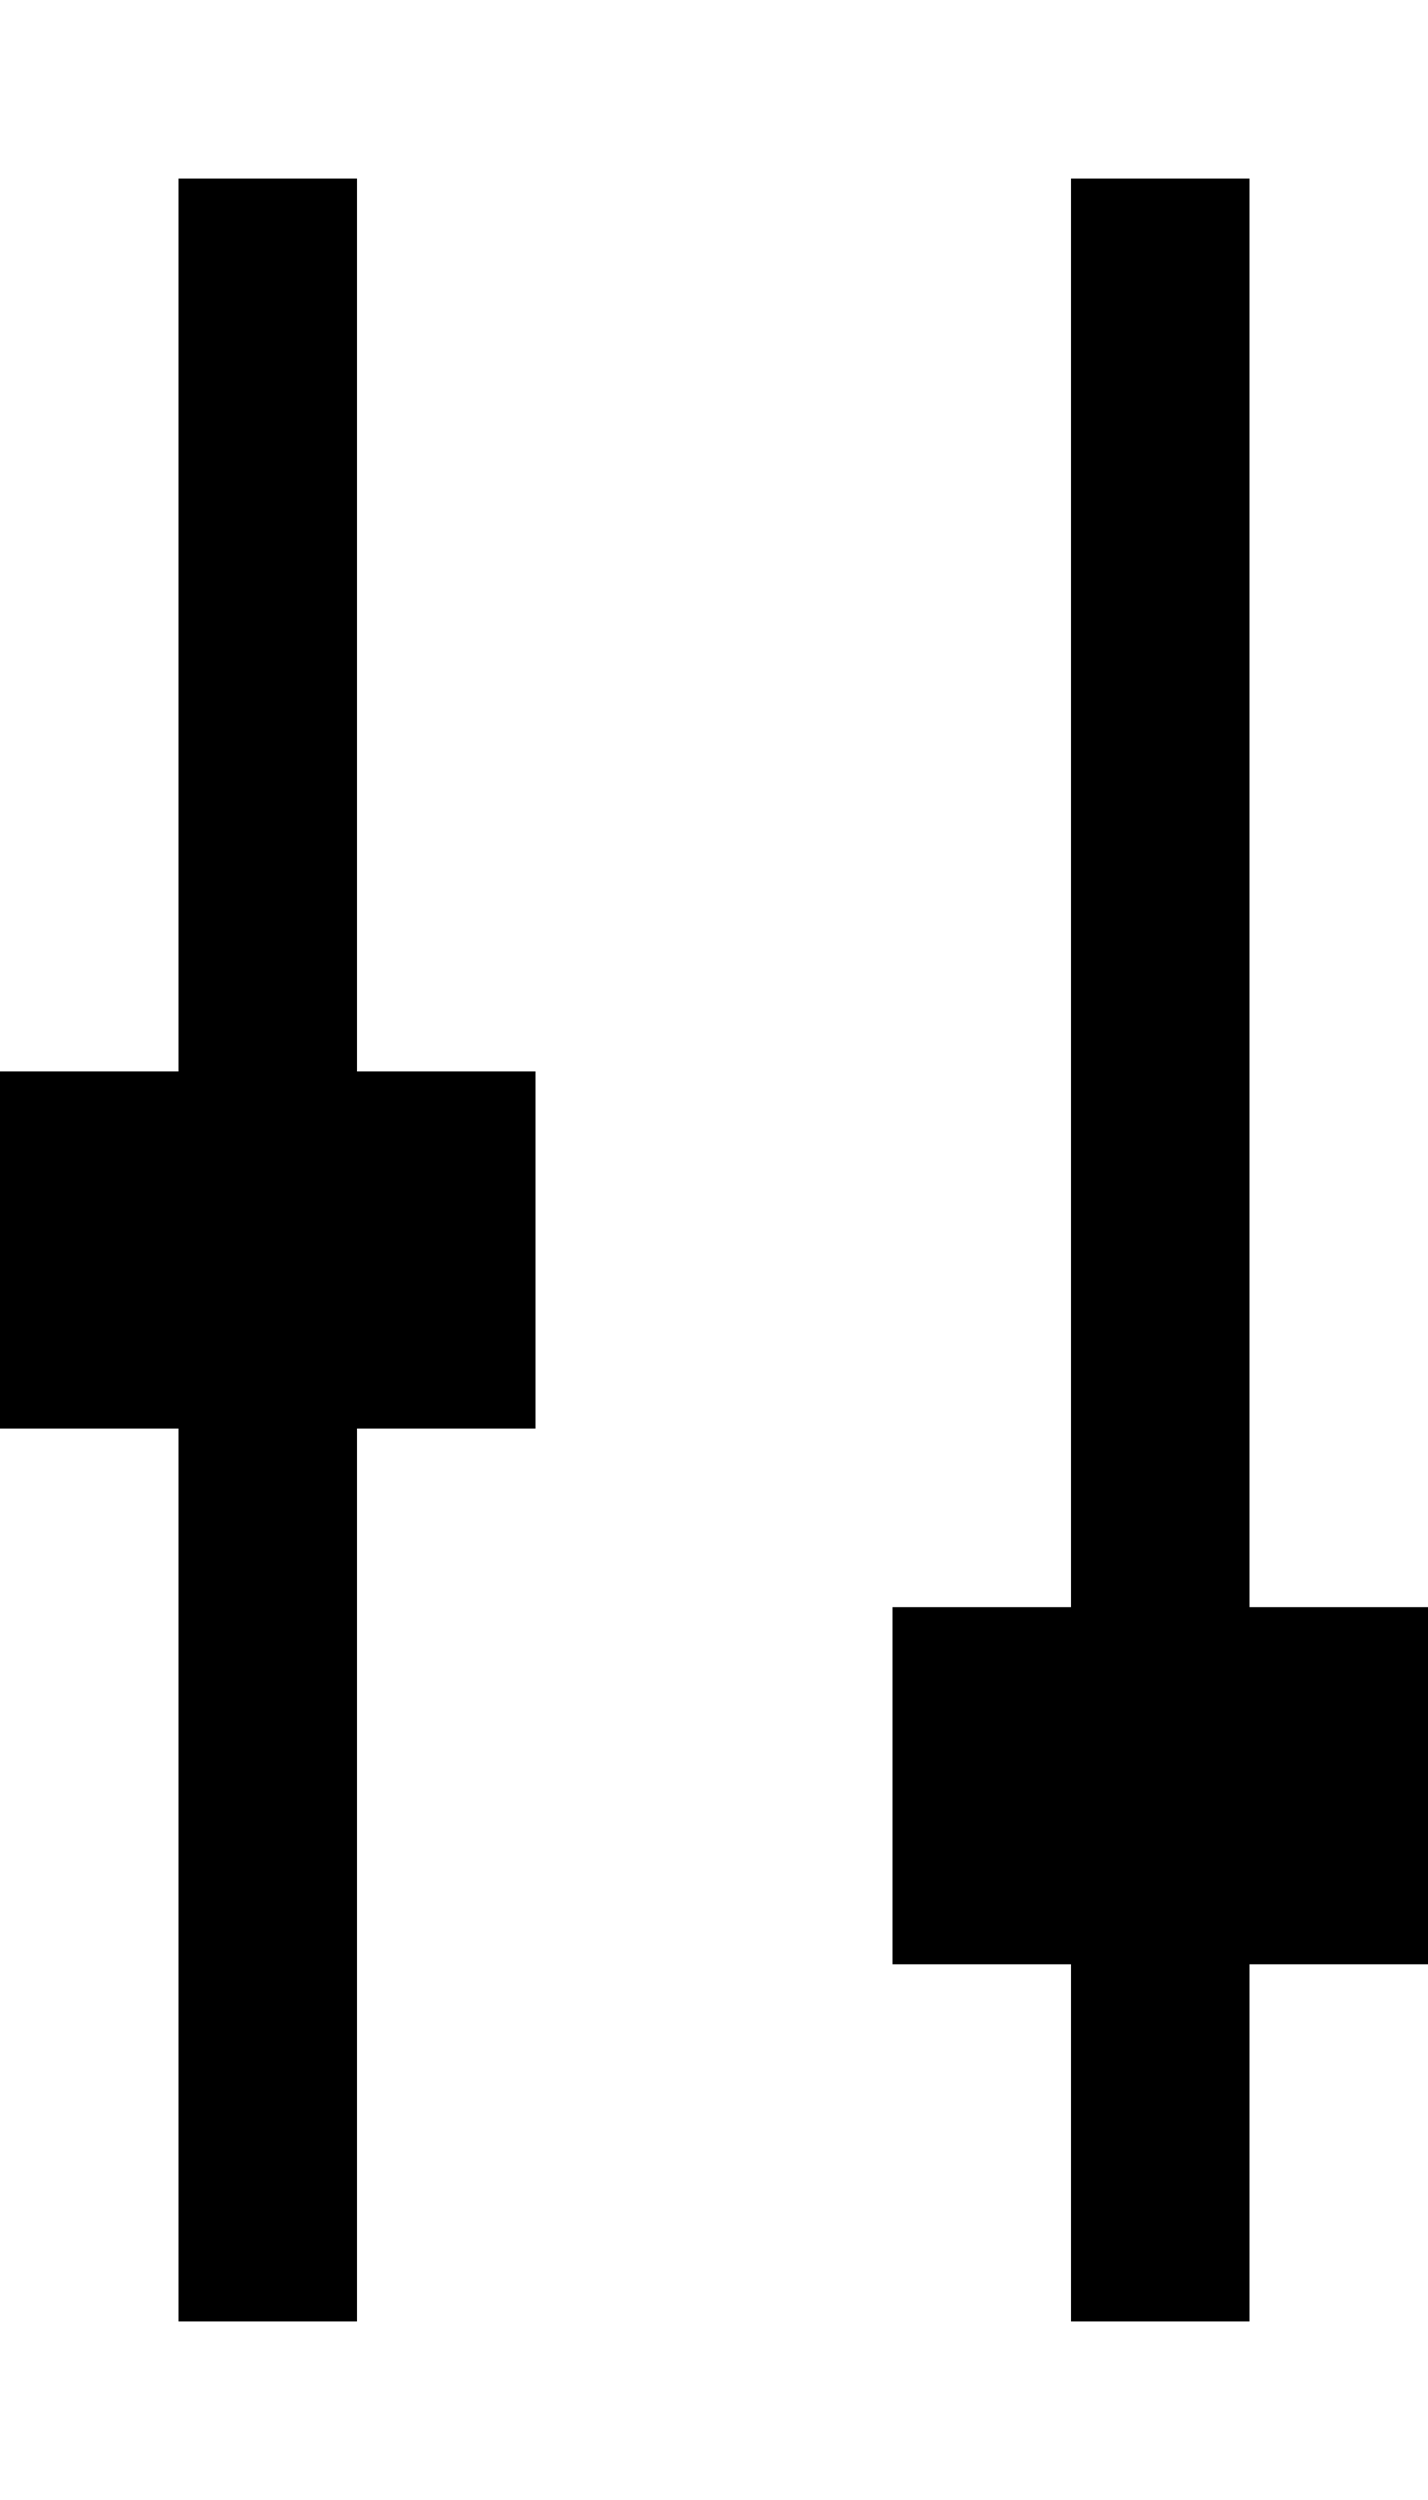 <?xml version="1.0" encoding="utf-8"?>
<svg version="1.1" xmlns="http://www.w3.org/2000/svg" xmlns:xlink="http://www.w3.org/1999/xlink"
	 xml:space="preserve"
	 id="icon-adjust-settings"
	 x="0px" y="0px"
	 width="8" height="14"
	 viewBox="0 0 8 14">
	<polygon points="2,1 1,1 1,13 2,13 "/>
	<polygon points="7,1 6,1 6,13 7,13 "/>
	<rect y="6" width="3" height="2"/>
	<rect x="5" y="9" width="3" height="2"/>
</svg>
